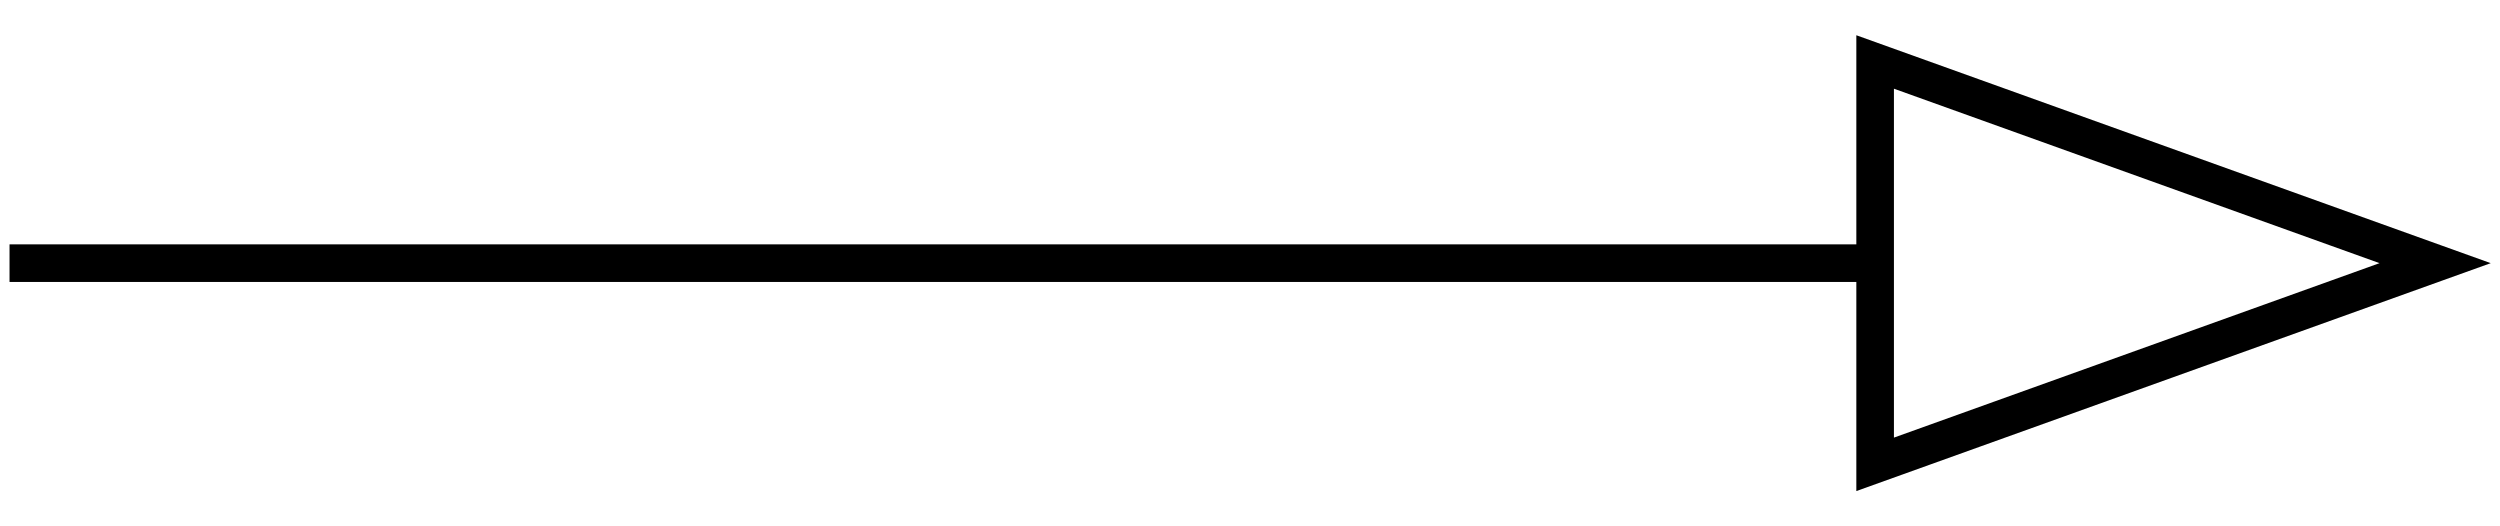 <svg width="133" height="28" viewBox="0 0 133 28" fill="none" xmlns="http://www.w3.org/2000/svg">
<path d="M0.507 14H99.507" stroke="black" stroke-width="2"/>
<path d="M99.757 3.297L129.549 14L99.757 24.703V3.297Z" stroke="black" stroke-width="2"/>
</svg>
